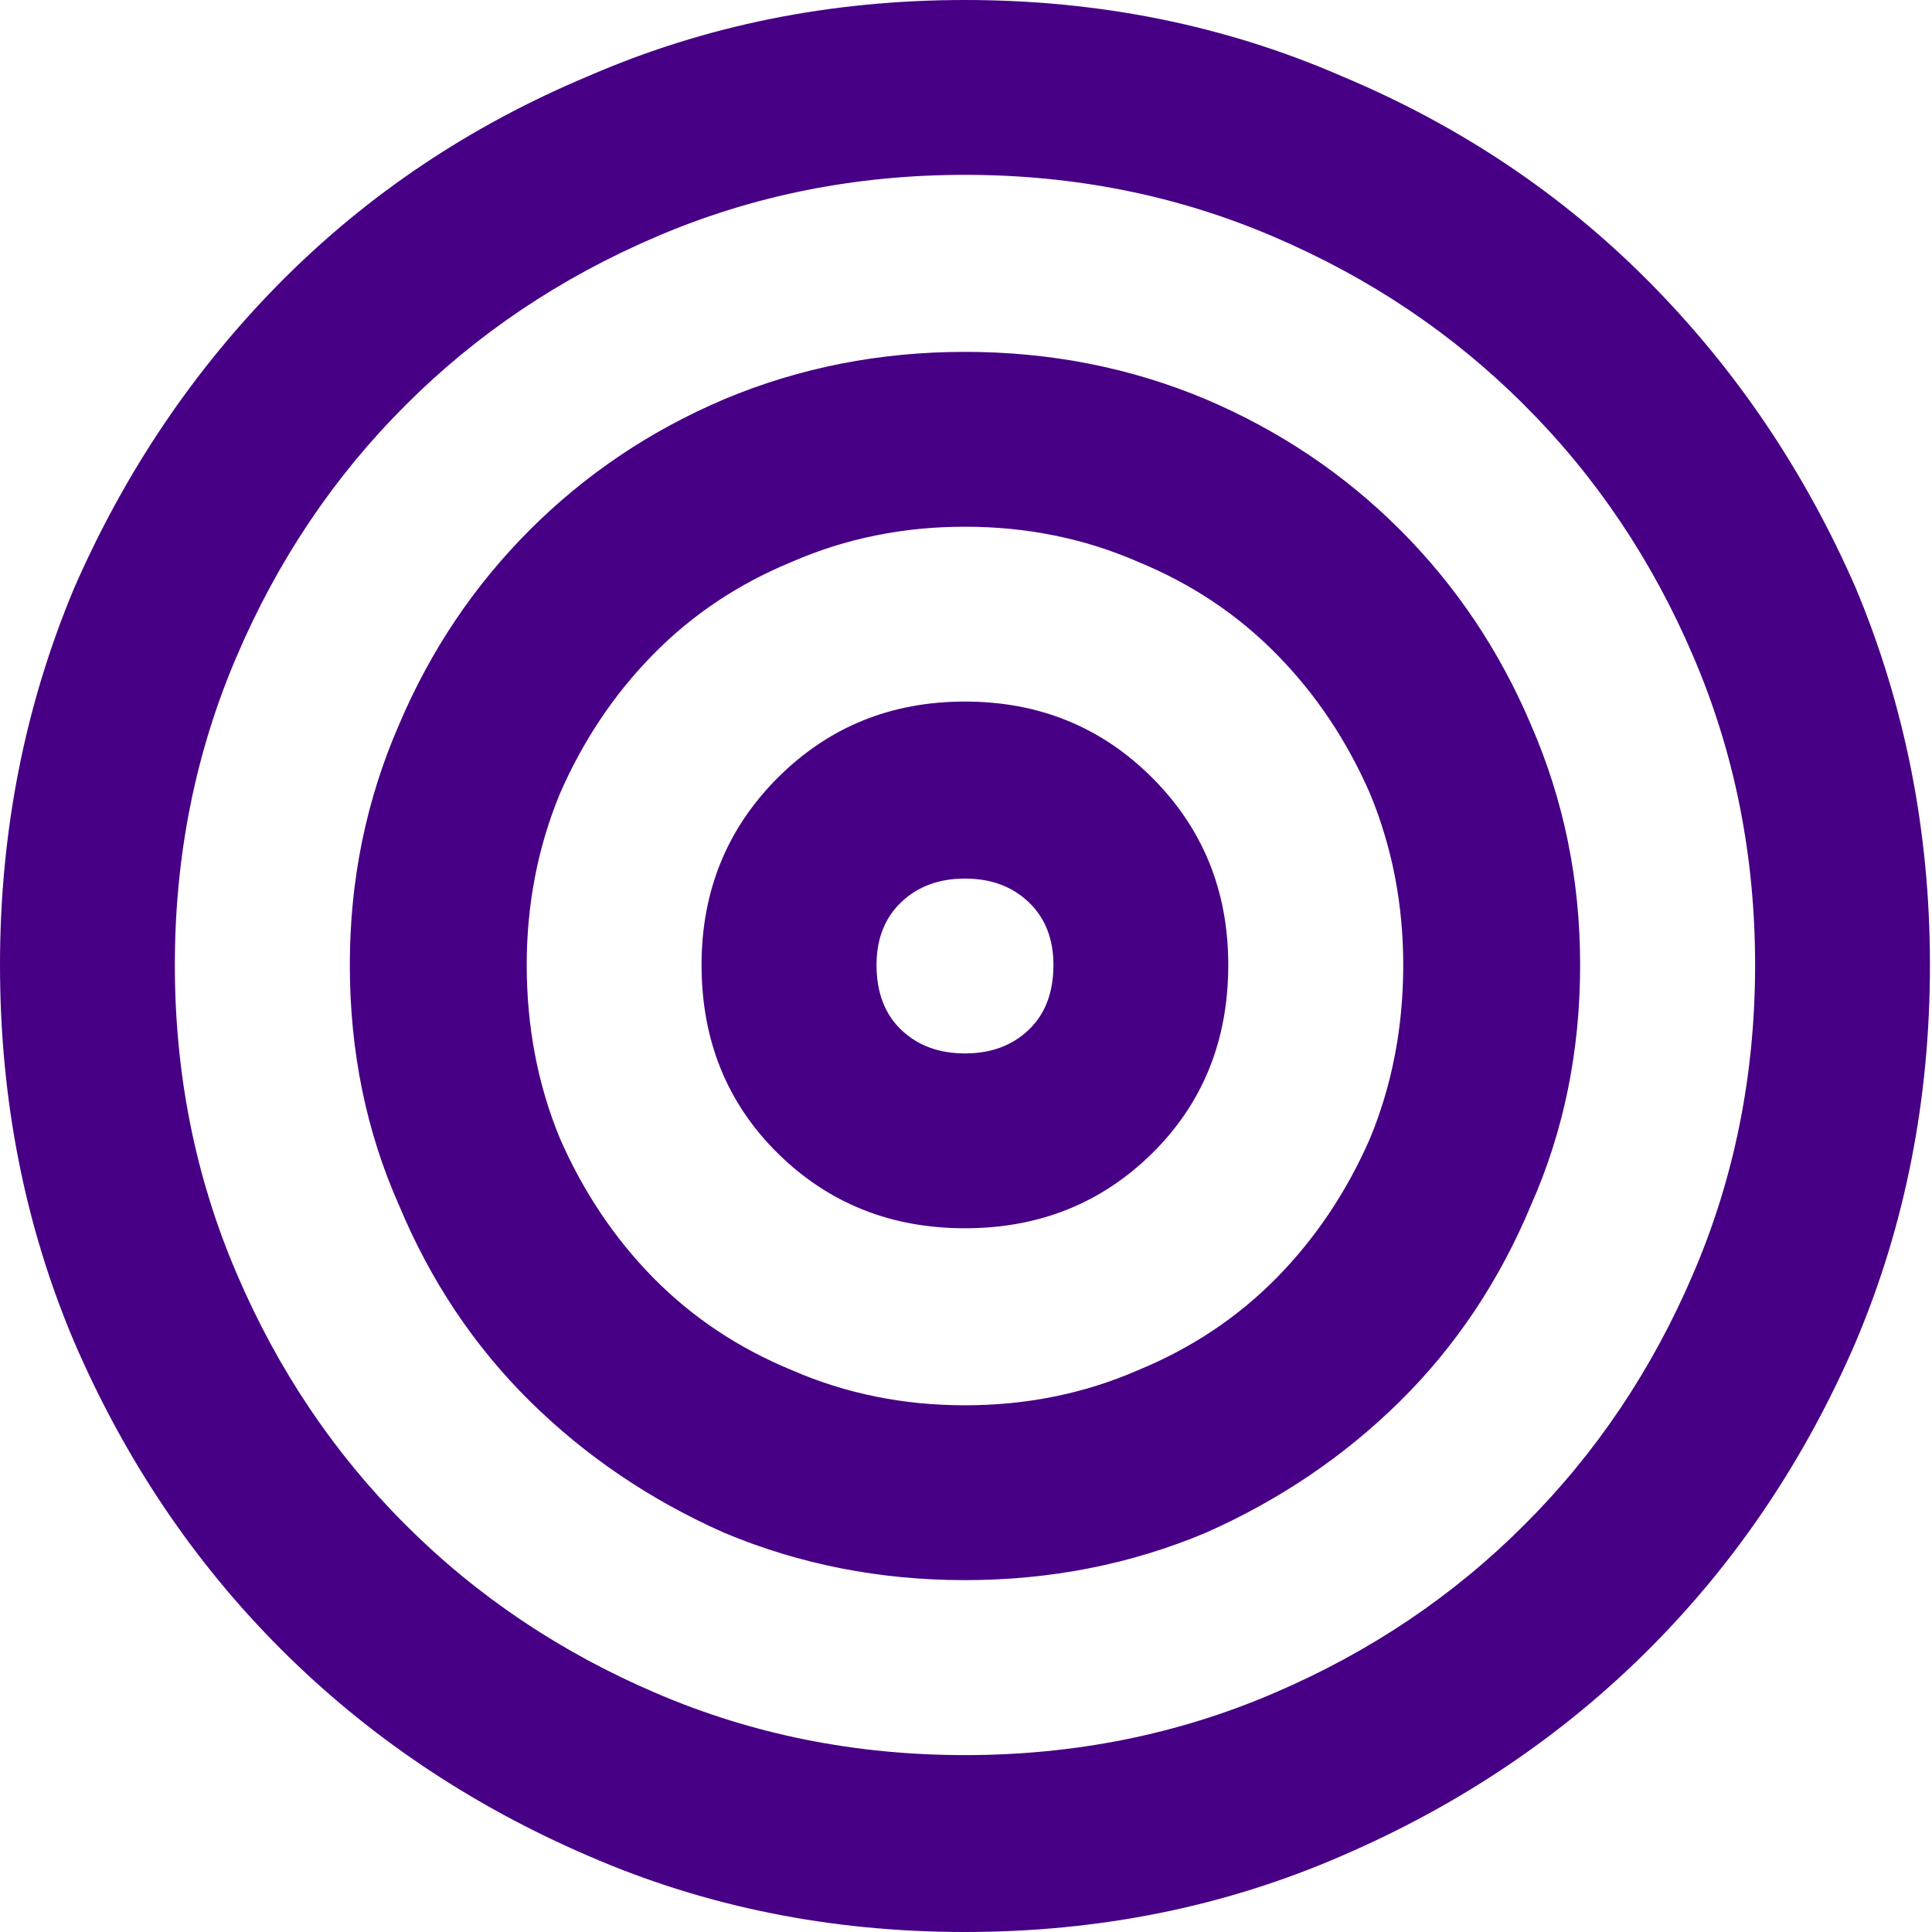 <svg width="16" height="16" viewBox="0 0 16 16" fill="none" xmlns="http://www.w3.org/2000/svg">
<path d="M7.991 0C6.878 0 5.839 0.21 4.873 0.63C3.896 1.039 3.047 1.607 2.326 2.334C1.605 3.061 1.034 3.908 0.613 4.873C0.204 5.85 0 6.89 0 7.991C0 9.105 0.204 10.144 0.613 11.11C1.034 12.087 1.605 12.936 2.326 13.657C3.047 14.378 3.896 14.949 4.873 15.37C5.839 15.79 6.878 16 7.991 16C9.105 16 10.144 15.79 11.11 15.37C12.087 14.949 12.936 14.378 13.657 13.657C14.378 12.936 14.949 12.087 15.37 11.11C15.778 10.144 15.983 9.105 15.983 7.991C15.983 6.89 15.778 5.85 15.37 4.873C14.949 3.908 14.378 3.061 13.657 2.334C12.936 1.607 12.087 1.039 11.11 0.63C10.144 0.21 9.105 0 7.991 0ZM7.991 14.535C7.083 14.535 6.231 14.364 5.436 14.023C4.64 13.683 3.947 13.217 3.357 12.626C2.766 12.036 2.3 11.343 1.96 10.547C1.619 9.752 1.448 8.9 1.448 7.991C1.448 7.083 1.619 6.231 1.96 5.436C2.3 4.64 2.766 3.947 3.357 3.357C3.947 2.766 4.64 2.3 5.436 1.96C6.231 1.619 7.083 1.448 7.991 1.448C8.9 1.448 9.752 1.619 10.547 1.96C11.343 2.3 12.036 2.766 12.626 3.357C13.217 3.947 13.683 4.64 14.023 5.436C14.364 6.231 14.535 7.083 14.535 7.991C14.535 8.9 14.364 9.752 14.023 10.547C13.683 11.343 13.217 12.036 12.626 12.626C12.036 13.217 11.343 13.683 10.547 14.023C9.752 14.364 8.9 14.535 7.991 14.535ZM7.991 2.914C7.287 2.914 6.623 3.044 5.998 3.306C5.384 3.567 4.848 3.928 4.388 4.388C3.928 4.848 3.567 5.384 3.306 5.998C3.033 6.623 2.897 7.287 2.897 7.991C2.897 8.707 3.033 9.372 3.306 9.985C3.567 10.61 3.928 11.149 4.388 11.604C4.848 12.058 5.384 12.422 5.998 12.694C6.623 12.956 7.287 13.086 7.991 13.086C8.696 13.086 9.36 12.956 9.985 12.694C10.598 12.422 11.135 12.058 11.595 11.604C12.055 11.149 12.416 10.61 12.677 9.985C12.95 9.372 13.086 8.707 13.086 7.991C13.086 7.287 12.95 6.623 12.677 5.998C12.416 5.384 12.055 4.848 11.595 4.388C11.135 3.928 10.598 3.567 9.985 3.306C9.36 3.044 8.696 2.914 7.991 2.914ZM7.991 11.638C7.48 11.638 7.003 11.541 6.56 11.348C6.117 11.166 5.734 10.911 5.41 10.582C5.086 10.252 4.828 9.866 4.635 9.423C4.453 8.98 4.362 8.503 4.362 7.991C4.362 7.492 4.453 7.02 4.635 6.577C4.828 6.134 5.086 5.748 5.41 5.419C5.734 5.089 6.117 4.834 6.56 4.652C7.003 4.459 7.48 4.362 7.991 4.362C8.503 4.362 8.98 4.459 9.423 4.652C9.866 4.834 10.249 5.089 10.573 5.419C10.897 5.748 11.155 6.134 11.348 6.577C11.53 7.02 11.621 7.492 11.621 7.991C11.621 8.503 11.53 8.98 11.348 9.423C11.155 9.866 10.897 10.252 10.573 10.582C10.249 10.911 9.866 11.166 9.423 11.348C8.98 11.541 8.503 11.638 7.991 11.638ZM7.991 5.81C7.378 5.81 6.861 6.021 6.441 6.441C6.021 6.861 5.81 7.378 5.81 7.991C5.81 8.616 6.021 9.136 6.441 9.551C6.861 9.965 7.378 10.172 7.991 10.172C8.605 10.172 9.122 9.965 9.542 9.551C9.962 9.136 10.172 8.616 10.172 7.991C10.172 7.378 9.962 6.861 9.542 6.441C9.122 6.021 8.605 5.81 7.991 5.81ZM7.991 8.724C7.776 8.724 7.6 8.659 7.463 8.528C7.327 8.398 7.259 8.219 7.259 7.991C7.259 7.776 7.327 7.602 7.463 7.472C7.6 7.341 7.776 7.276 7.991 7.276C8.207 7.276 8.383 7.341 8.52 7.472C8.656 7.602 8.724 7.776 8.724 7.991C8.724 8.219 8.656 8.398 8.52 8.528C8.383 8.659 8.207 8.724 7.991 8.724Z" fill="#470085"/>
</svg>
